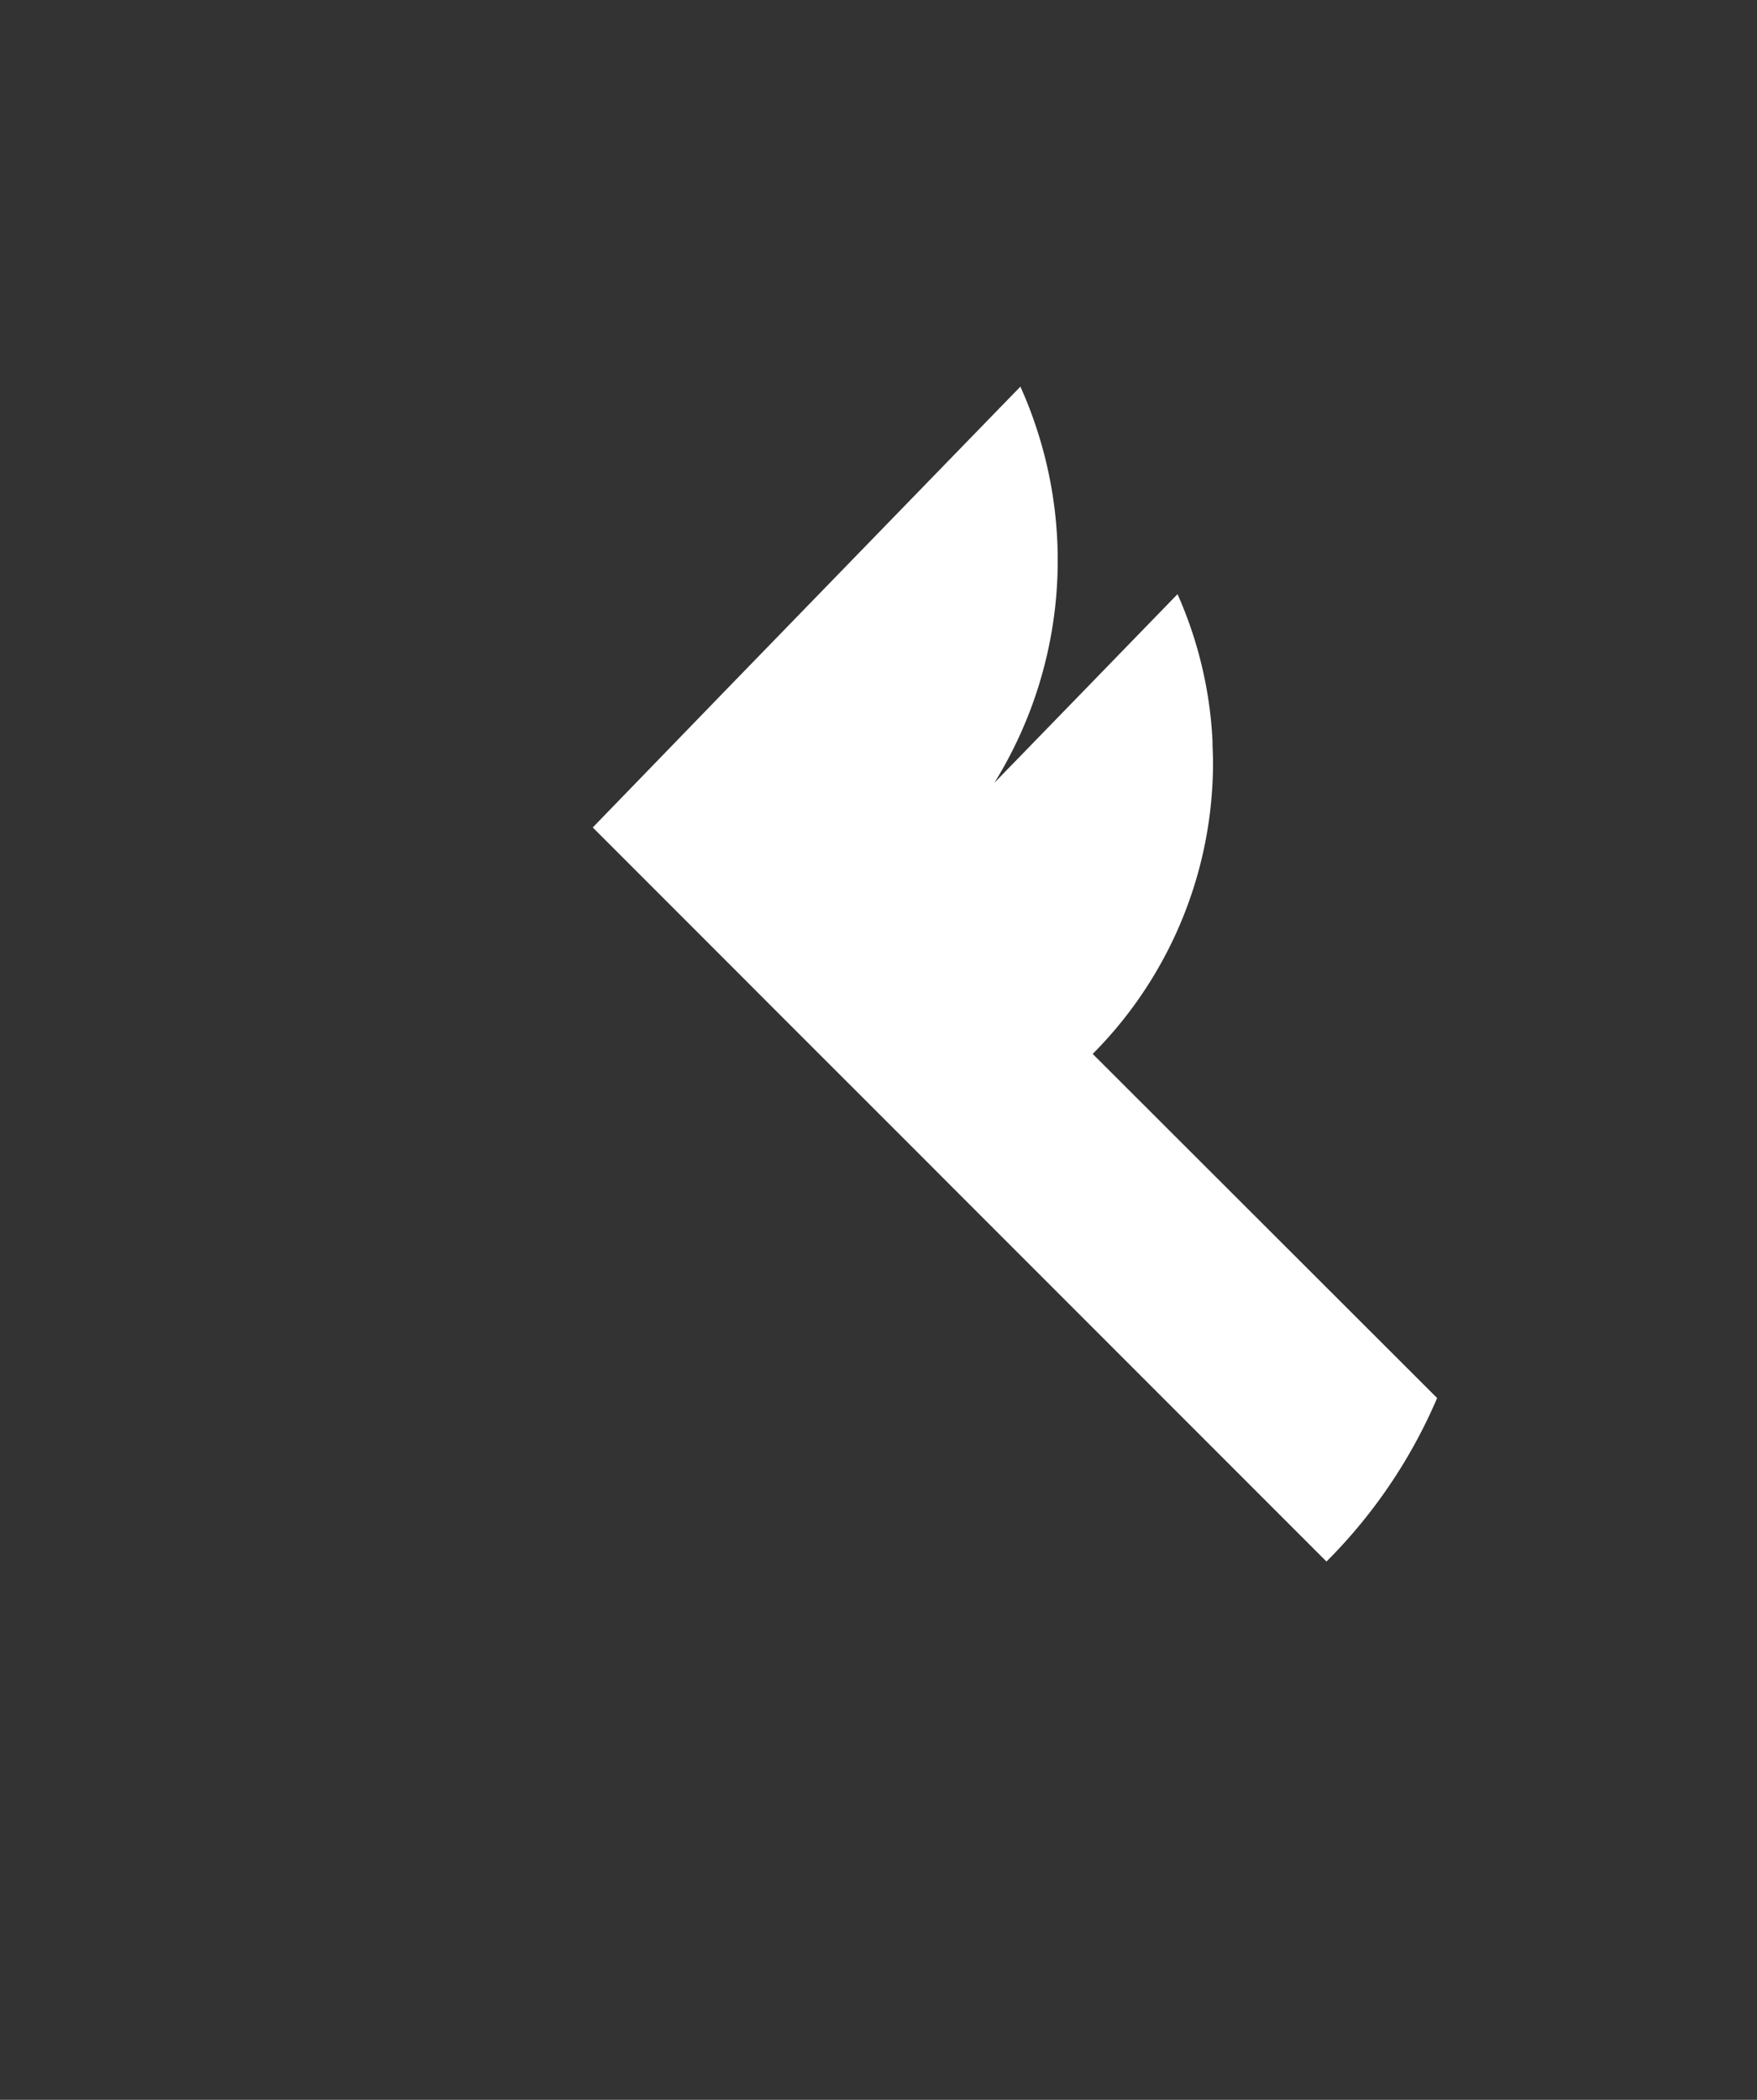 <svg id="Group_3" data-name="Group 3" xmlns="http://www.w3.org/2000/svg" xmlns:xlink="http://www.w3.org/1999/xlink" width="20.642" height="24.661" viewBox="0 0 20.642 24.661">
  <rect x="0" y="0" width="20.642" height="24.661" fill="#333333" stroke="none"/>
  <defs>
    <clipPath id="clip-path">
      <rect id="Rectangle_2" data-name="Rectangle 2" width="20.642" height="24.661" fill="#fff"/>
    </clipPath>
  </defs>
  <g id="Group_2" data-name="Group 2" clip-path="url(#clip-path)">
    <path id="Path_2" data-name="Path 2" d="M254.319,171.336a6.1,6.1,0,0,1-1.3,1.92l-4.324-4.324-.423-.424-1.737-1.736-.453-.454-1.683-1.683L245.983,163l3.255-3.352.185-.19c.06.133.115.27.163.41a4.957,4.957,0,0,1-.469,4.243l1.058-1.089,1.094-1.127a4.824,4.824,0,0,1,.411,1.721c0,.084.006.168.006.252a4.846,4.846,0,0,1-1.411,3.424l0,.005Z" transform="translate(-237.435 -154.917)" fill="#fff"/>
  </g>
</svg>
